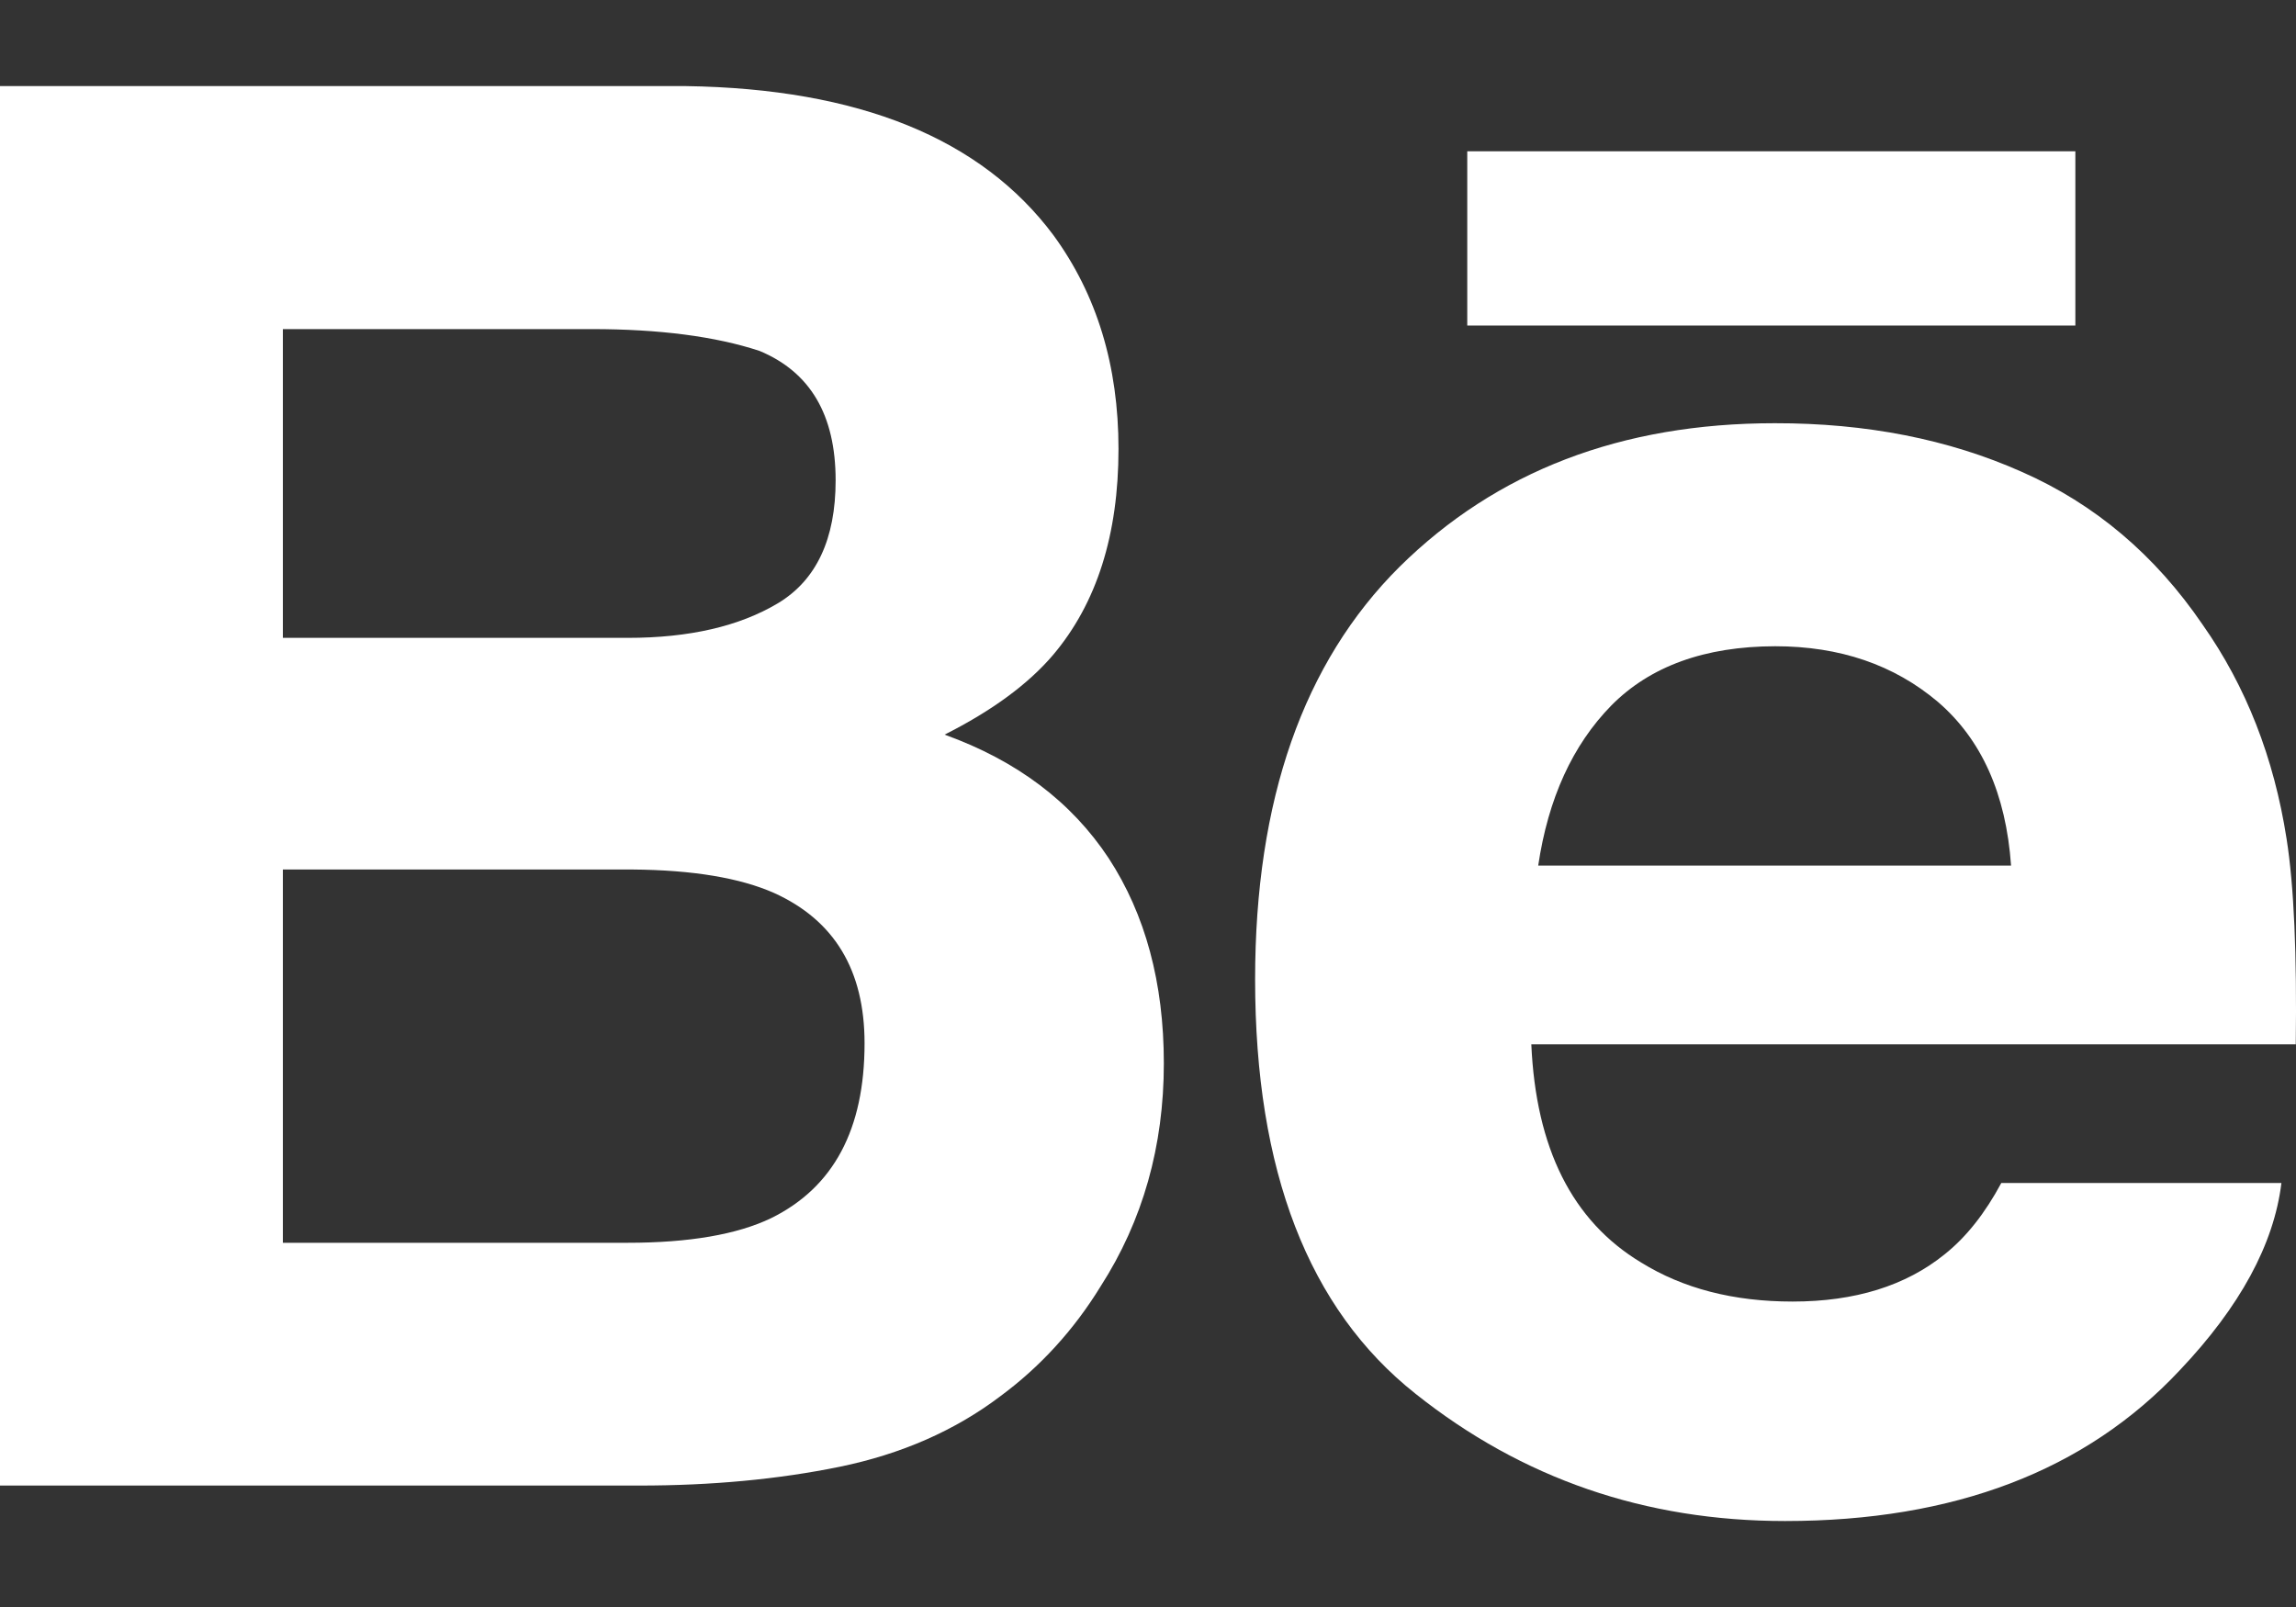 <svg width="20" height="14" viewBox="0 0 20 14" fill="none" xmlns="http://www.w3.org/2000/svg">
<rect x="0" y="0" width="20" height="14" fill="#333333" stroke="none"/>
<path d="M8.228 6.4C8.643 6.191 8.957 5.959 9.172 5.707C9.555 5.255 9.743 4.655 9.743 3.911C9.743 3.187 9.555 2.568 9.177 2.05C8.547 1.205 7.481 0.772 5.973 0.75H0V12.942H5.569C6.197 12.942 6.778 12.888 7.316 12.778C7.853 12.667 8.318 12.463 8.712 12.165C9.062 11.907 9.355 11.585 9.587 11.207C9.955 10.634 10.138 9.985 10.138 9.263C10.138 8.563 9.977 7.966 9.657 7.476C9.333 6.986 8.858 6.627 8.228 6.4ZM2.464 2.867H5.154C5.745 2.867 6.233 2.931 6.616 3.057C7.058 3.241 7.279 3.615 7.279 4.185C7.279 4.696 7.111 5.054 6.777 5.255C6.441 5.456 6.004 5.557 5.469 5.557H2.464V2.867ZM6.718 10.612C6.421 10.755 6.002 10.827 5.465 10.827H2.464V7.575H5.507C6.037 7.579 6.449 7.649 6.744 7.78C7.269 8.018 7.531 8.453 7.531 9.089C7.531 9.839 7.261 10.344 6.718 10.612Z" fill="white"/>
<path d="M18.078 1.318H12.781V2.836H18.078V1.318Z" fill="white"/>
<path d="M19.918 7.308C19.808 6.601 19.565 5.98 19.188 5.444C18.774 4.836 18.249 4.391 17.61 4.11C16.974 3.827 16.258 3.686 15.46 3.687C14.121 3.687 13.034 4.106 12.192 4.937C11.353 5.771 10.933 6.97 10.933 8.533C10.933 10.199 11.397 11.403 12.33 12.142C13.259 12.882 14.331 13.251 15.549 13.251C17.023 13.251 18.169 12.812 18.988 11.937C19.512 11.384 19.808 10.84 19.873 10.306H17.433C17.291 10.57 17.128 10.777 16.94 10.927C16.6 11.202 16.158 11.339 15.615 11.339C15.099 11.339 14.661 11.225 14.296 10.999C13.694 10.637 13.379 10.002 13.339 9.098H19.998C20.008 8.319 19.983 7.72 19.918 7.308ZM13.399 7.541C13.486 6.955 13.699 6.49 14.036 6.146C14.374 5.804 14.851 5.631 15.463 5.63C16.026 5.63 16.498 5.791 16.881 6.115C17.26 6.441 17.474 6.915 17.518 7.541H13.399Z" fill="white"/>
</svg>
